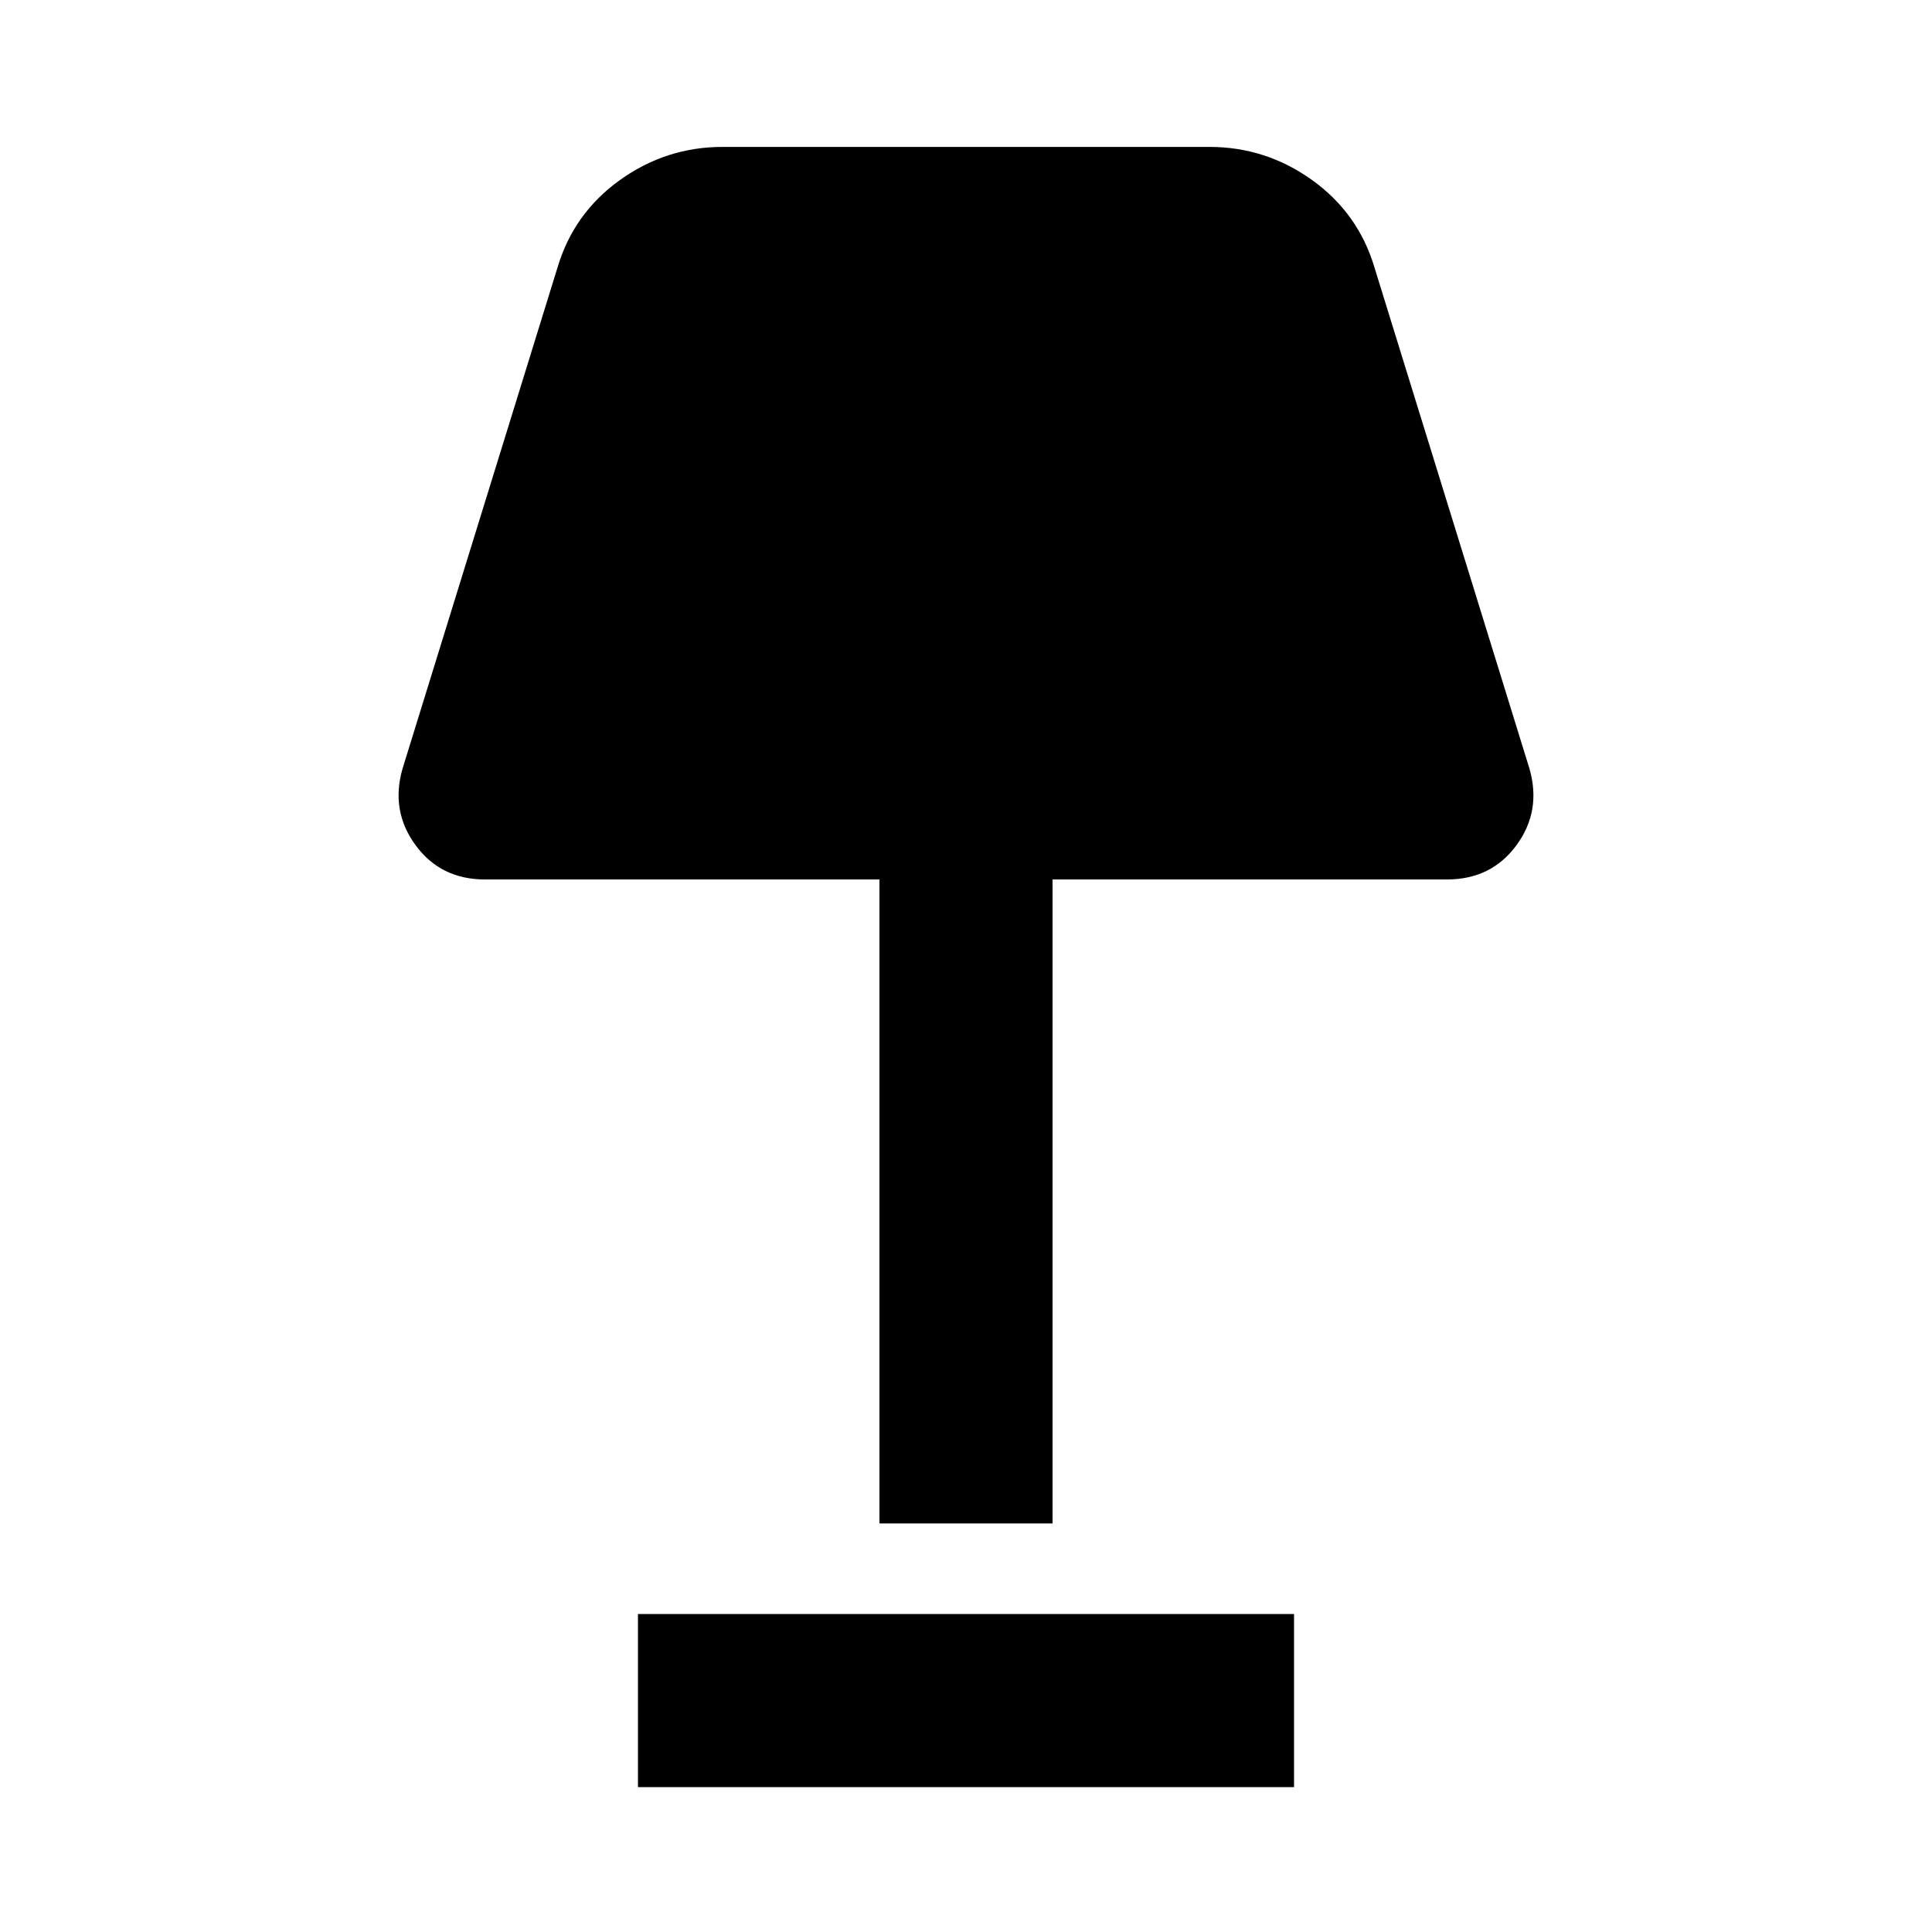 <svg xmlns="http://www.w3.org/2000/svg" height="24" width="24"><path d="M10.925 18.925v-8h-4.9q-.55 0-.862-.425-.313-.425-.163-.95l1.925-6.225q.2-.675.775-1.088.575-.412 1.275-.412h6.05q.7 0 1.275.412.575.413.775 1.088L19 9.55q.15.525-.162.95-.313.425-.863.425h-4.9v8Zm-3 3.275v-2.15h8.15v2.15Z"/></svg>